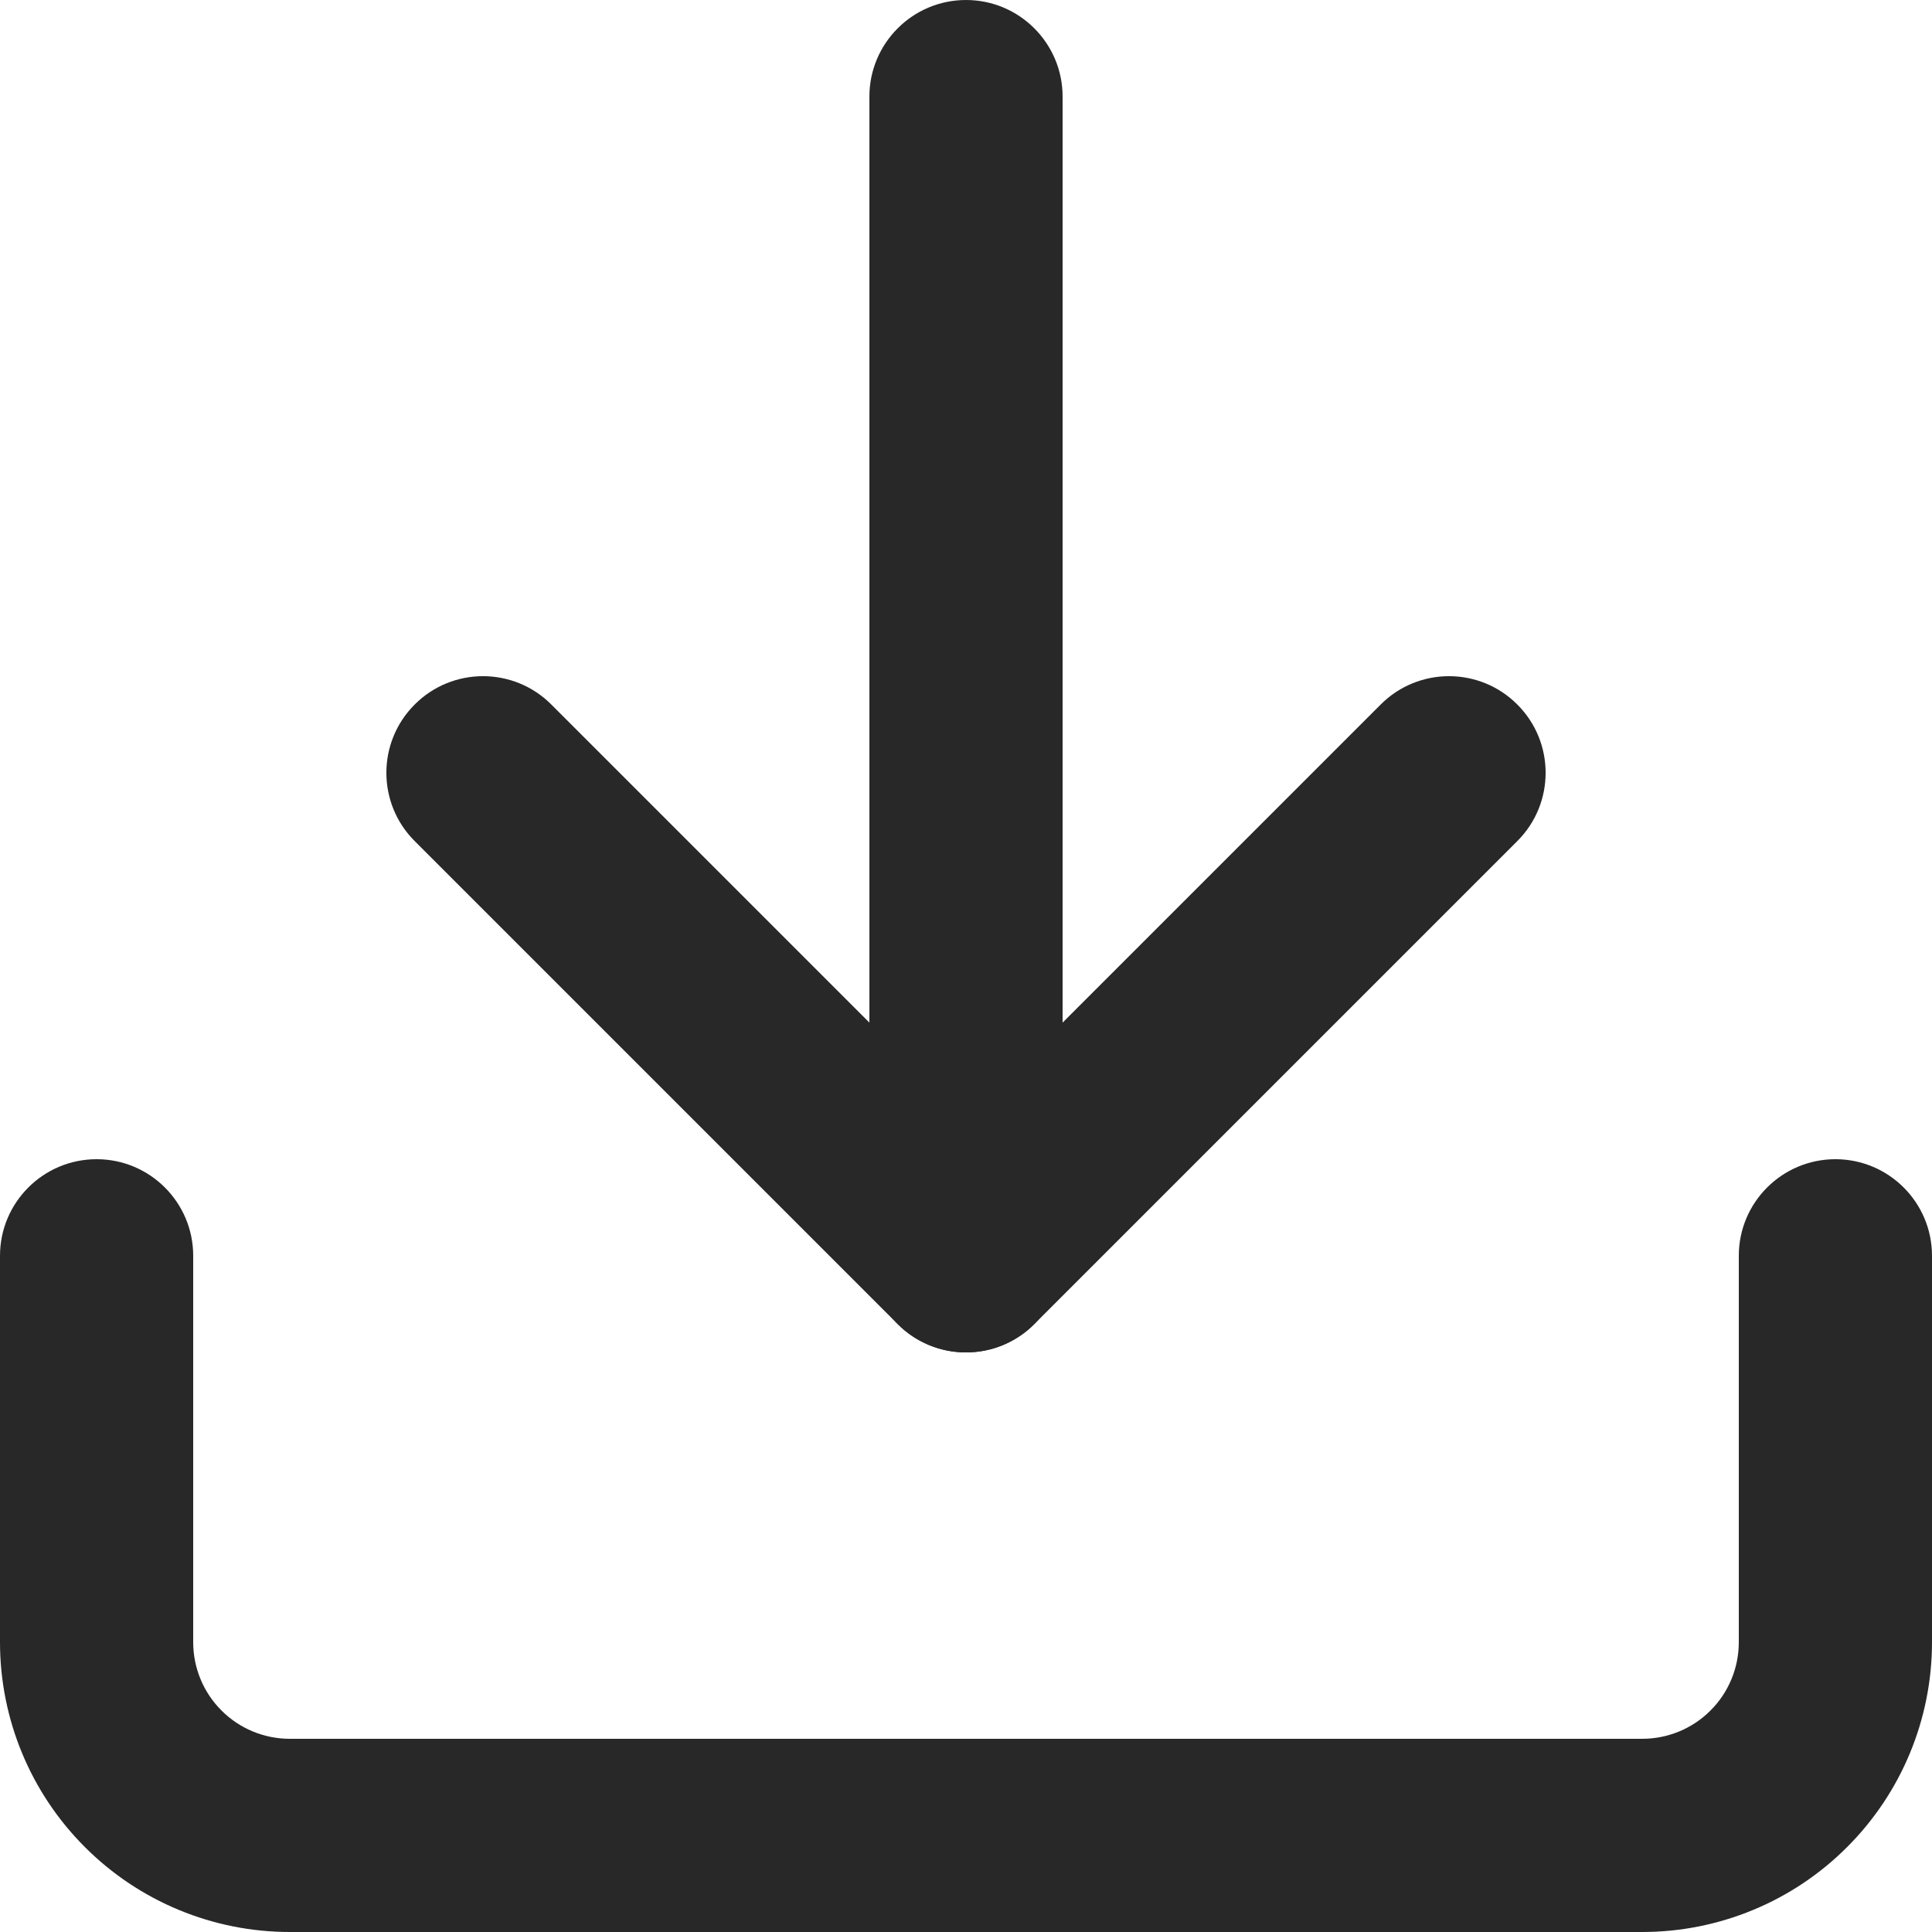 <svg width="20" height="20" viewBox="0 0 20 20" fill="none" xmlns="http://www.w3.org/2000/svg">
<path fill-rule="evenodd" clip-rule="evenodd" d="M1 12C1.552 12 2 12.448 2 13V17C2 17.265 2.105 17.52 2.293 17.707C2.48 17.895 2.735 18 3 18H17C17.265 18 17.52 17.895 17.707 17.707C17.895 17.52 18 17.265 18 17V13C18 12.448 18.448 12 19 12C19.552 12 20 12.448 20 13V17C20 17.796 19.684 18.559 19.121 19.121C18.559 19.684 17.796 20 17 20H3C2.204 20 1.441 19.684 0.879 19.121C0.316 18.559 0 17.796 0 17V13C0 12.448 0.448 12 1 12Z" fill="#292828"/>
<path fill-rule="evenodd" clip-rule="evenodd" d="M4.293 7.293C4.683 6.902 5.317 6.902 5.707 7.293L10 11.586L14.293 7.293C14.683 6.902 15.317 6.902 15.707 7.293C16.098 7.683 16.098 8.317 15.707 8.707L10.707 13.707C10.317 14.098 9.683 14.098 9.293 13.707L4.293 8.707C3.902 8.317 3.902 7.683 4.293 7.293Z" fill="#292828"/>
<path fill-rule="evenodd" clip-rule="evenodd" d="M10 0C10.552 0 11 0.448 11 1V13C11 13.552 10.552 14 10 14C9.448 14 9 13.552 9 13V1C9 0.448 9.448 0 10 0Z" fill="#292828"/>
</svg>
